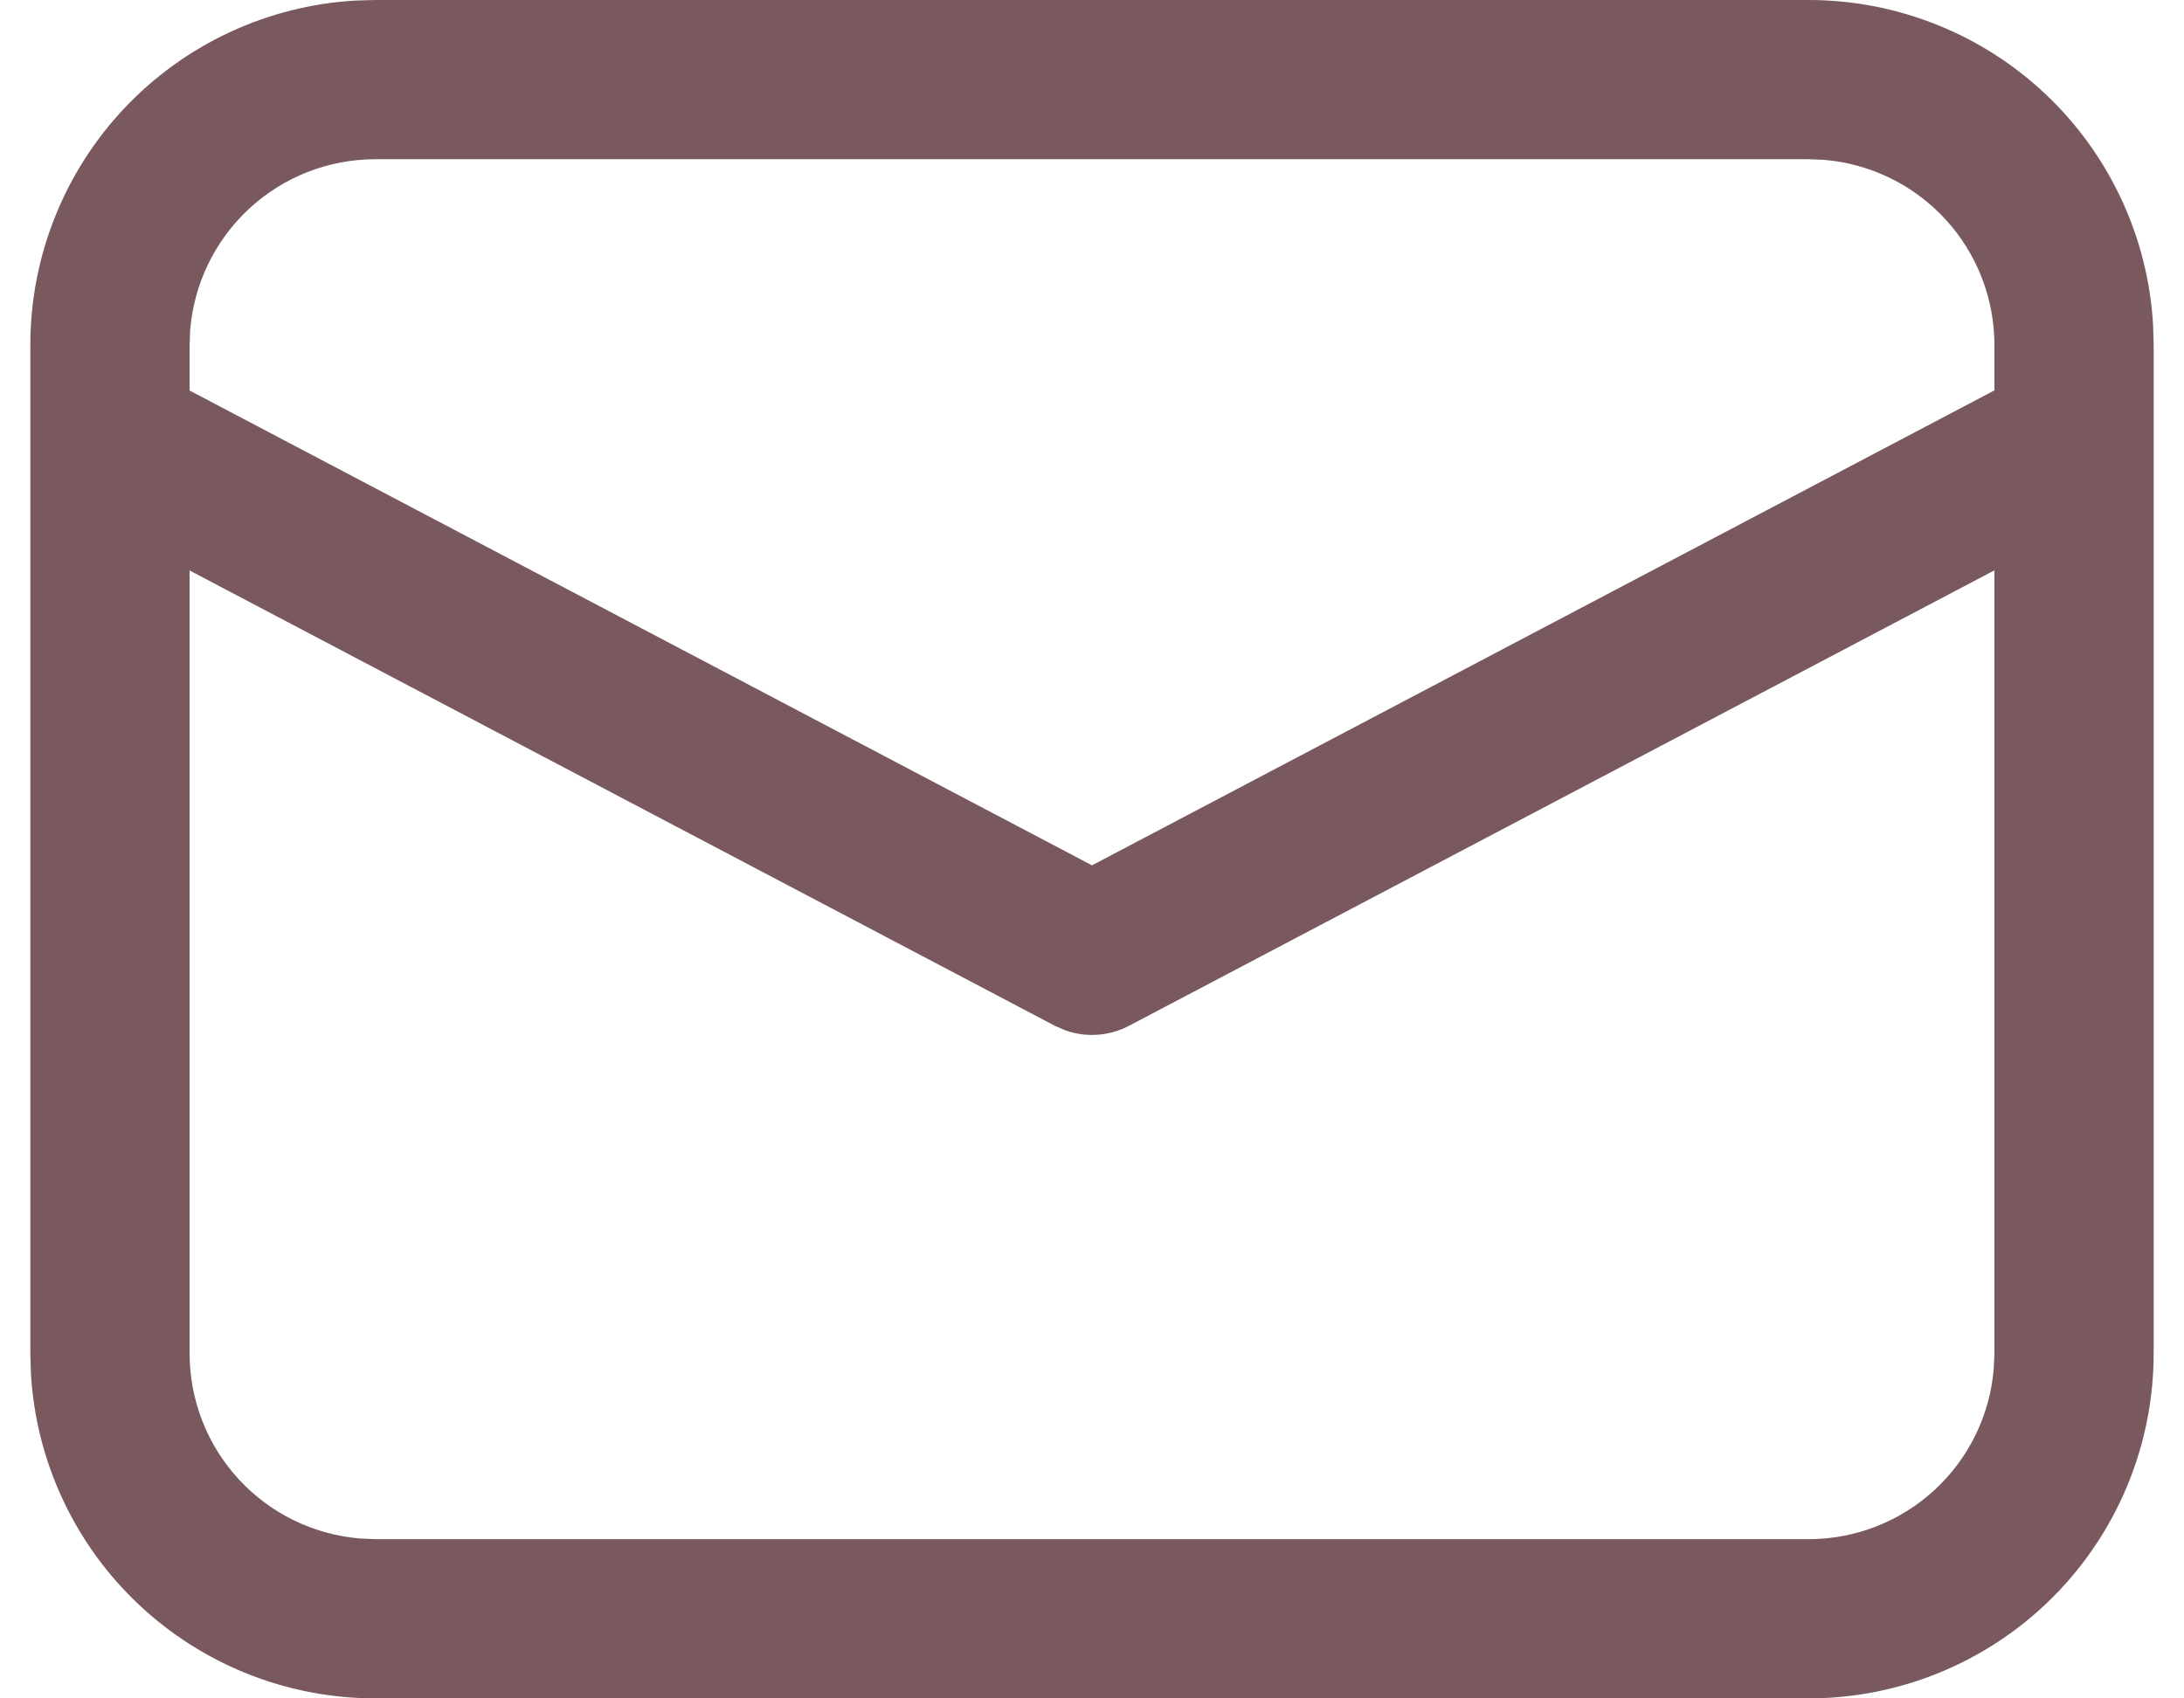 <svg width="36" height="28" viewBox="0 0 36 28" fill="none" xmlns="http://www.w3.org/2000/svg">
<path d="M6.188 1.22066e-08H29.812C31.265 -9.51068e-05 32.663 0.556 33.719 1.553C34.775 2.551 35.409 3.915 35.491 5.365L35.5 5.688V22.312C35.5 23.765 34.944 25.163 33.947 26.219C32.949 27.275 31.585 27.909 30.134 27.991L29.812 28H6.188C4.735 28 3.337 27.444 2.281 26.447C1.225 25.449 0.591 24.085 0.509 22.634L0.5 22.312V5.688C0.5 4.235 1.056 2.837 2.053 1.781C3.051 0.725 4.415 0.091 5.865 0.009L6.188 1.22066e-08ZM32.875 9.403L18.613 16.91C18.451 16.995 18.274 17.046 18.093 17.059C17.911 17.072 17.729 17.047 17.557 16.985L17.389 16.912L3.125 9.405V22.312C3.125 23.081 3.414 23.822 3.935 24.387C4.455 24.952 5.17 25.301 5.936 25.364L6.188 25.375H29.812C30.581 25.375 31.322 25.086 31.887 24.565C32.453 24.044 32.802 23.329 32.864 22.563L32.875 22.312V9.403ZM29.812 2.625H6.188C5.419 2.625 4.678 2.914 4.113 3.435C3.548 3.955 3.199 4.67 3.135 5.436L3.125 5.688V6.438L18 14.266L32.875 6.436V5.688C32.875 4.919 32.586 4.178 32.065 3.613C31.544 3.047 30.829 2.698 30.063 2.635L29.812 2.625Z" fill="#79595D"/>
</svg>
